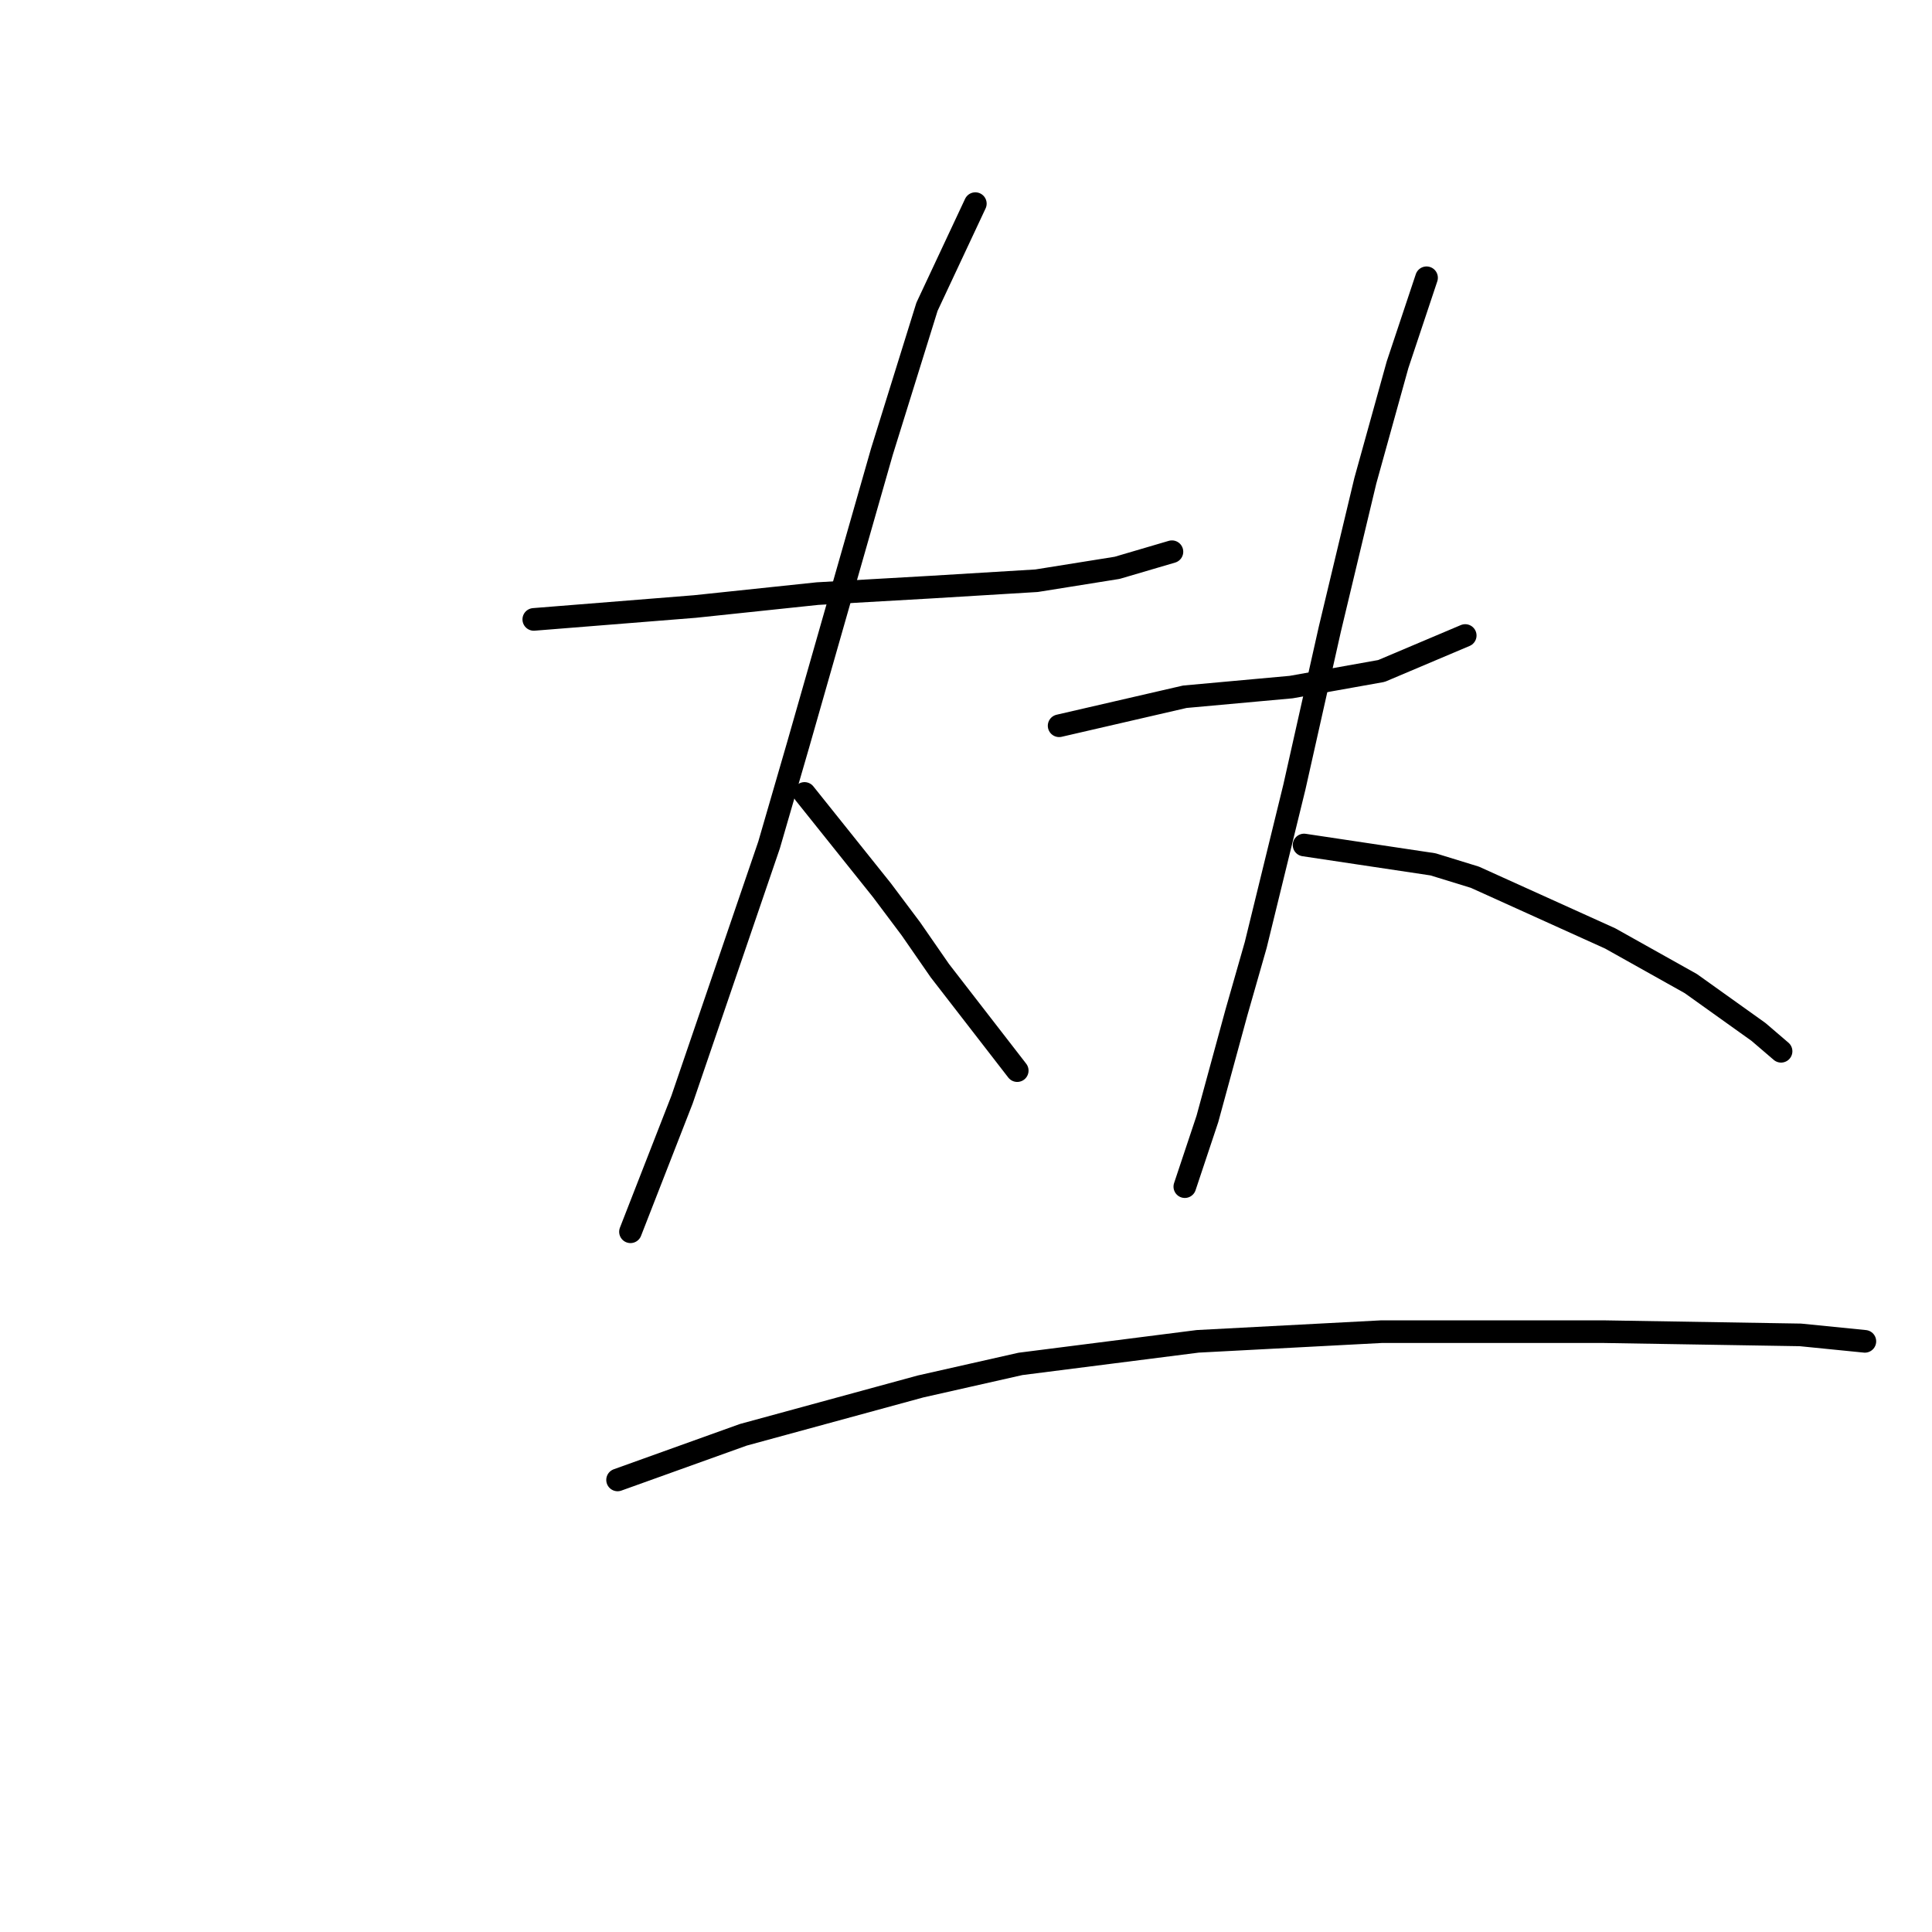<?xml version="1.0" standalone="no"?>
    <svg width="256" height="256" xmlns="http://www.w3.org/2000/svg" version="1.1">
    <polyline stroke="black" stroke-width="3" stroke-linecap="round" fill="transparent" stroke-linejoin="round" points="70.73 82.074 92.083 80.366 108.311 78.657 123.258 77.803 137.351 76.949 148.027 75.241 155.287 73.106 155.287 73.106 " />
        <polyline stroke="black" stroke-width="3" stroke-linecap="round" fill="transparent" stroke-linejoin="round" points="129.237 26.983 122.831 40.649 116.852 59.867 105.748 98.729 101.905 111.968 90.374 145.705 83.542 163.215 83.542 163.215 " />
        <polyline stroke="black" stroke-width="3" stroke-linecap="round" fill="transparent" stroke-linejoin="round" points="106.603 105.135 116.852 117.947 120.695 123.071 124.539 128.623 134.788 141.862 134.788 141.862 " />
        <polyline stroke="black" stroke-width="3" stroke-linecap="round" fill="transparent" stroke-linejoin="round" points="140.34 96.167 156.995 92.323 161.693 91.896 166.391 91.469 171.088 91.042 183.046 88.907 194.149 84.209 194.149 84.209 " />
        <polyline stroke="black" stroke-width="3" stroke-linecap="round" fill="transparent" stroke-linejoin="round" points="189.025 36.806 185.181 48.336 180.911 63.71 176.213 83.355 171.515 104.281 166.391 125.207 163.828 134.175 159.985 148.268 156.995 157.236 156.995 157.236 " />
        <polyline stroke="black" stroke-width="3" stroke-linecap="round" fill="transparent" stroke-linejoin="round" points="172.796 111.968 189.879 114.53 195.43 116.238 213.367 124.352 224.043 130.331 233.011 136.737 236.001 139.299 236.001 139.299 " />
        <polyline stroke="black" stroke-width="3" stroke-linecap="round" fill="transparent" stroke-linejoin="round" points="81.833 196.098 98.489 190.119 121.977 183.713 135.215 180.724 158.704 177.734 183.046 176.453 212.513 176.453 238.563 176.88 247.104 177.734 247.104 177.734 " />
        </svg>